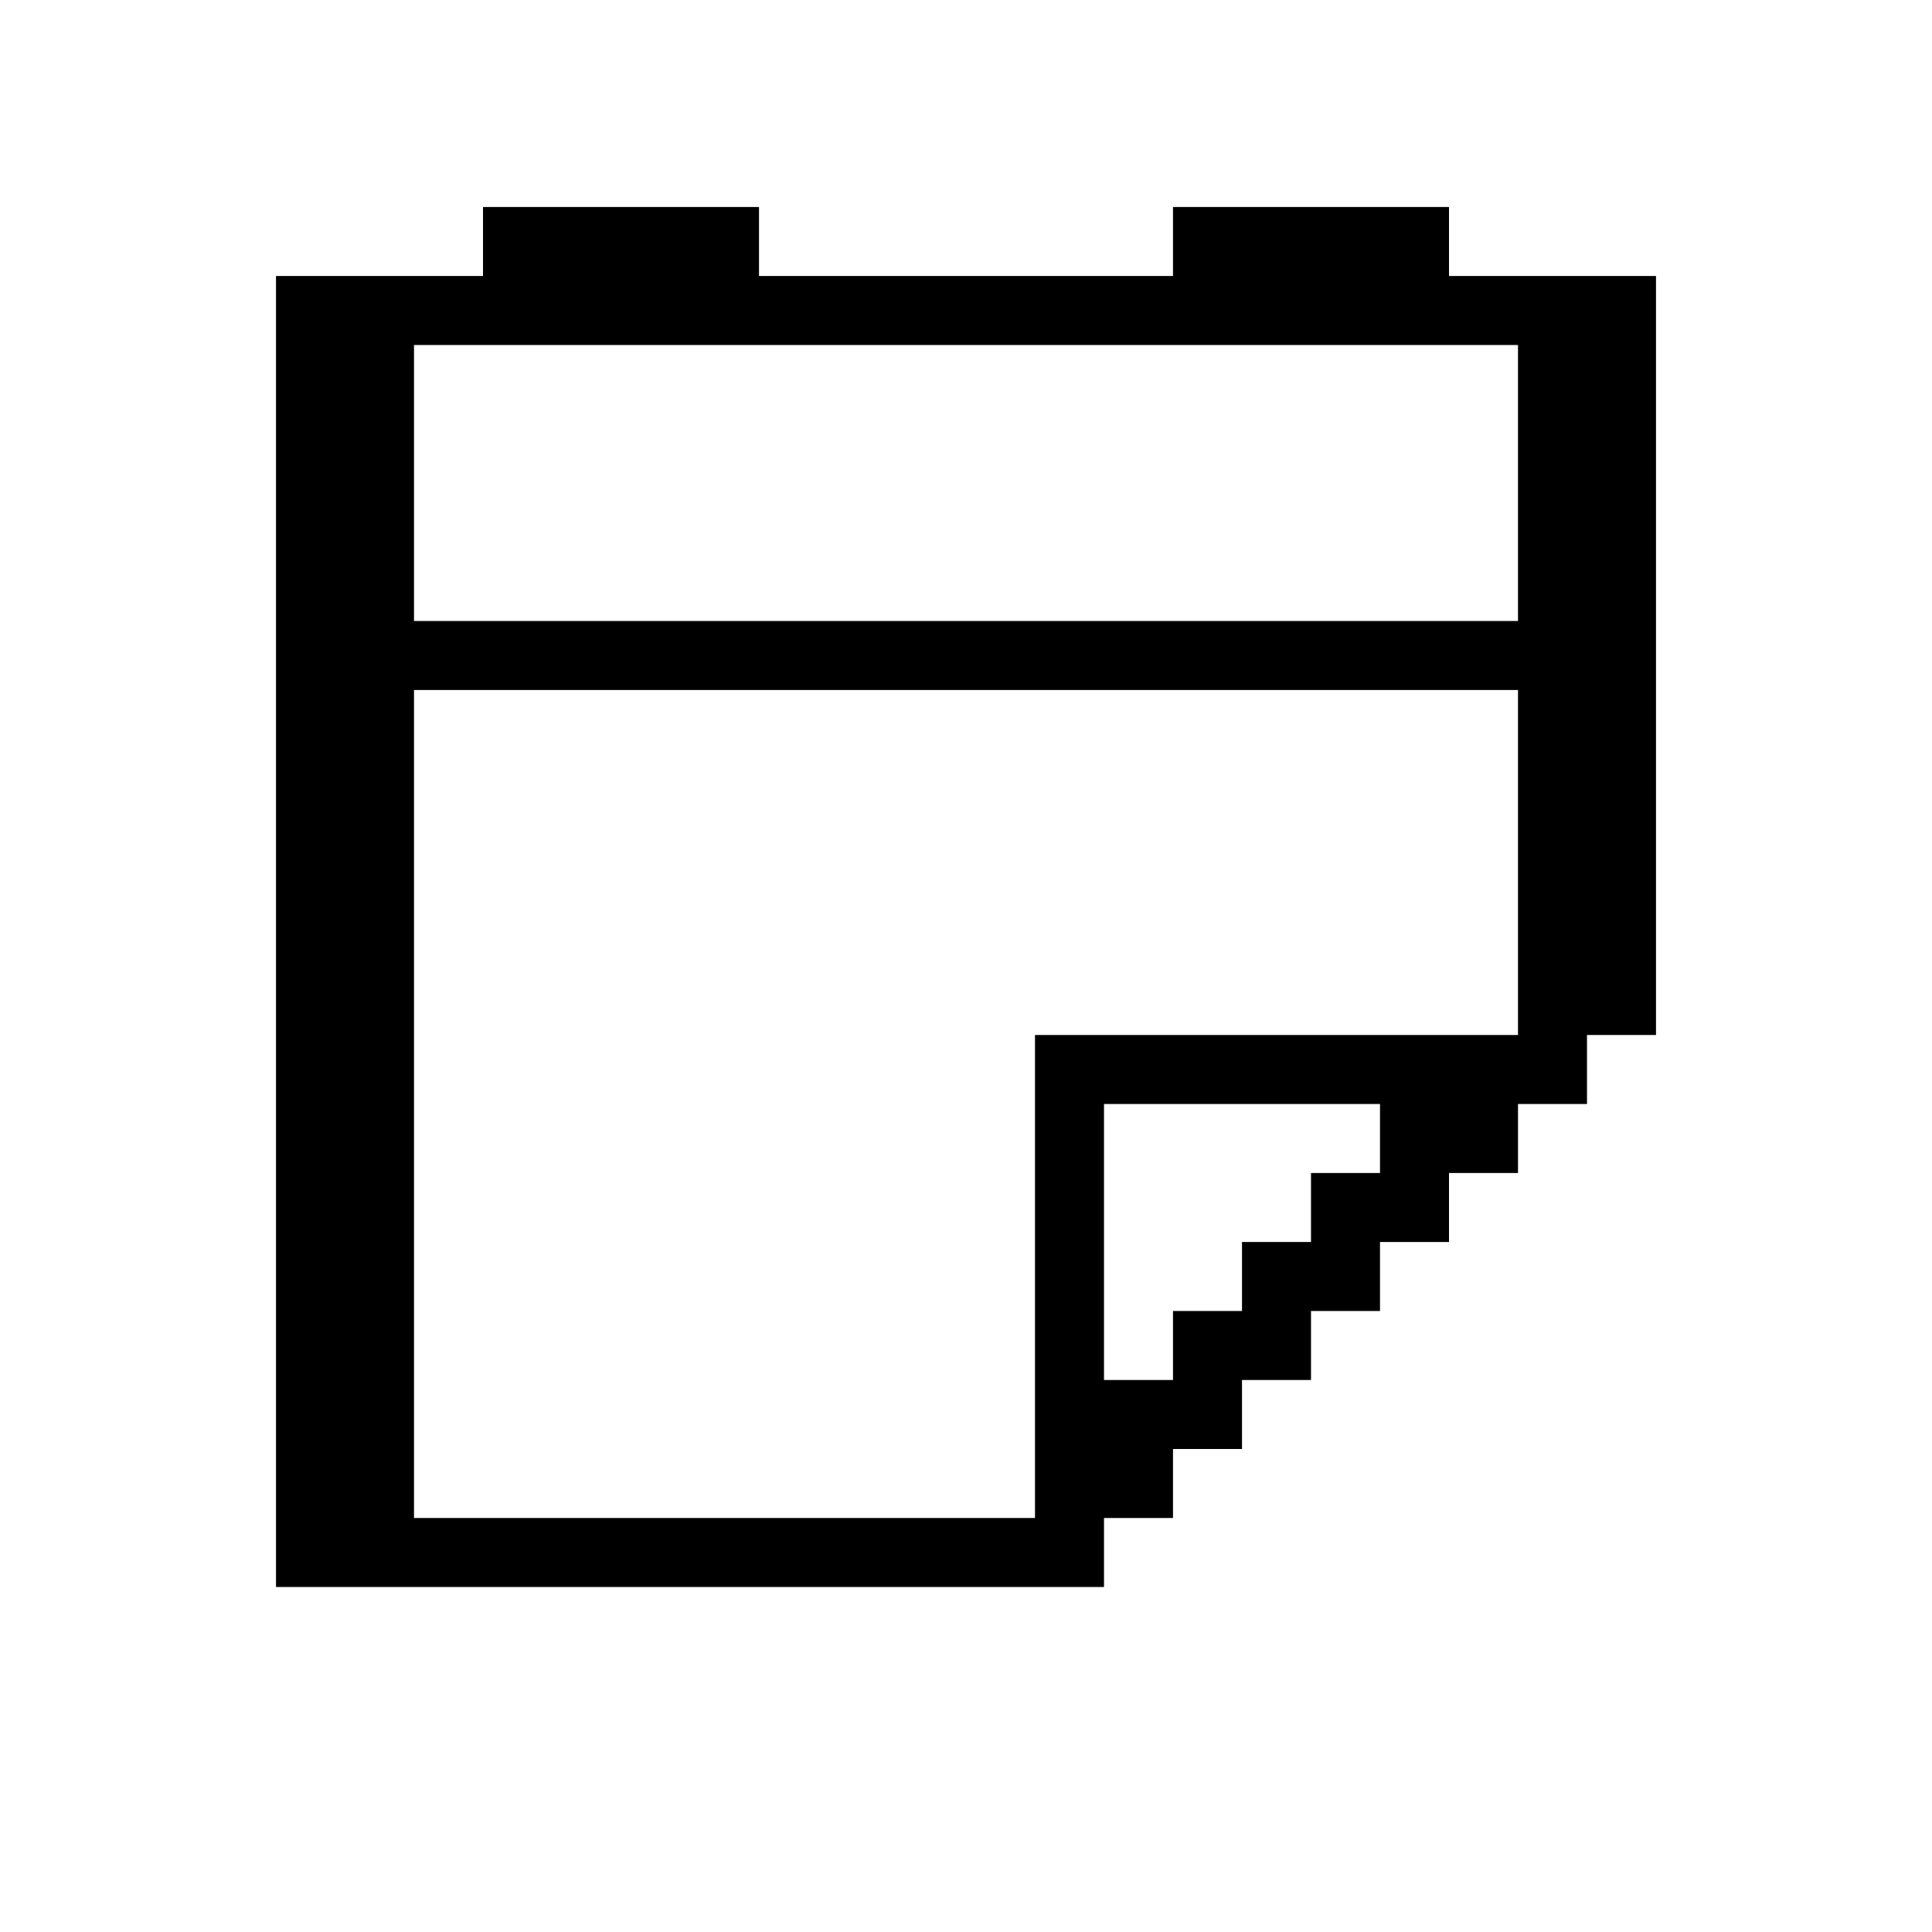 <svg xmlns="http://www.w3.org/2000/svg" viewBox="0 0.5 28 28">
<path stroke="currentColor" d="M7 4h4M17 4h4M4 5h20M4 6h2M22 6h2M4 7h2M22 7h2M4 8h2M22 8h2M4 9h2M22 9h2M4 10h20M4 11h2M22 11h2M4 12h2M22 12h2M4 13h2M22 13h2M4 14h2M22 14h2M4 15h2M22 15h2M4 16h2M15 16h8M4 17h2M15 17h1M20 17h2M4 18h2M15 18h1M19 18h2M4 19h2M15 19h1M18 19h2M4 20h2M15 20h1M17 20h2M4 21h2M15 21h3M4 22h2M15 22h2M4 23h12"/></svg>